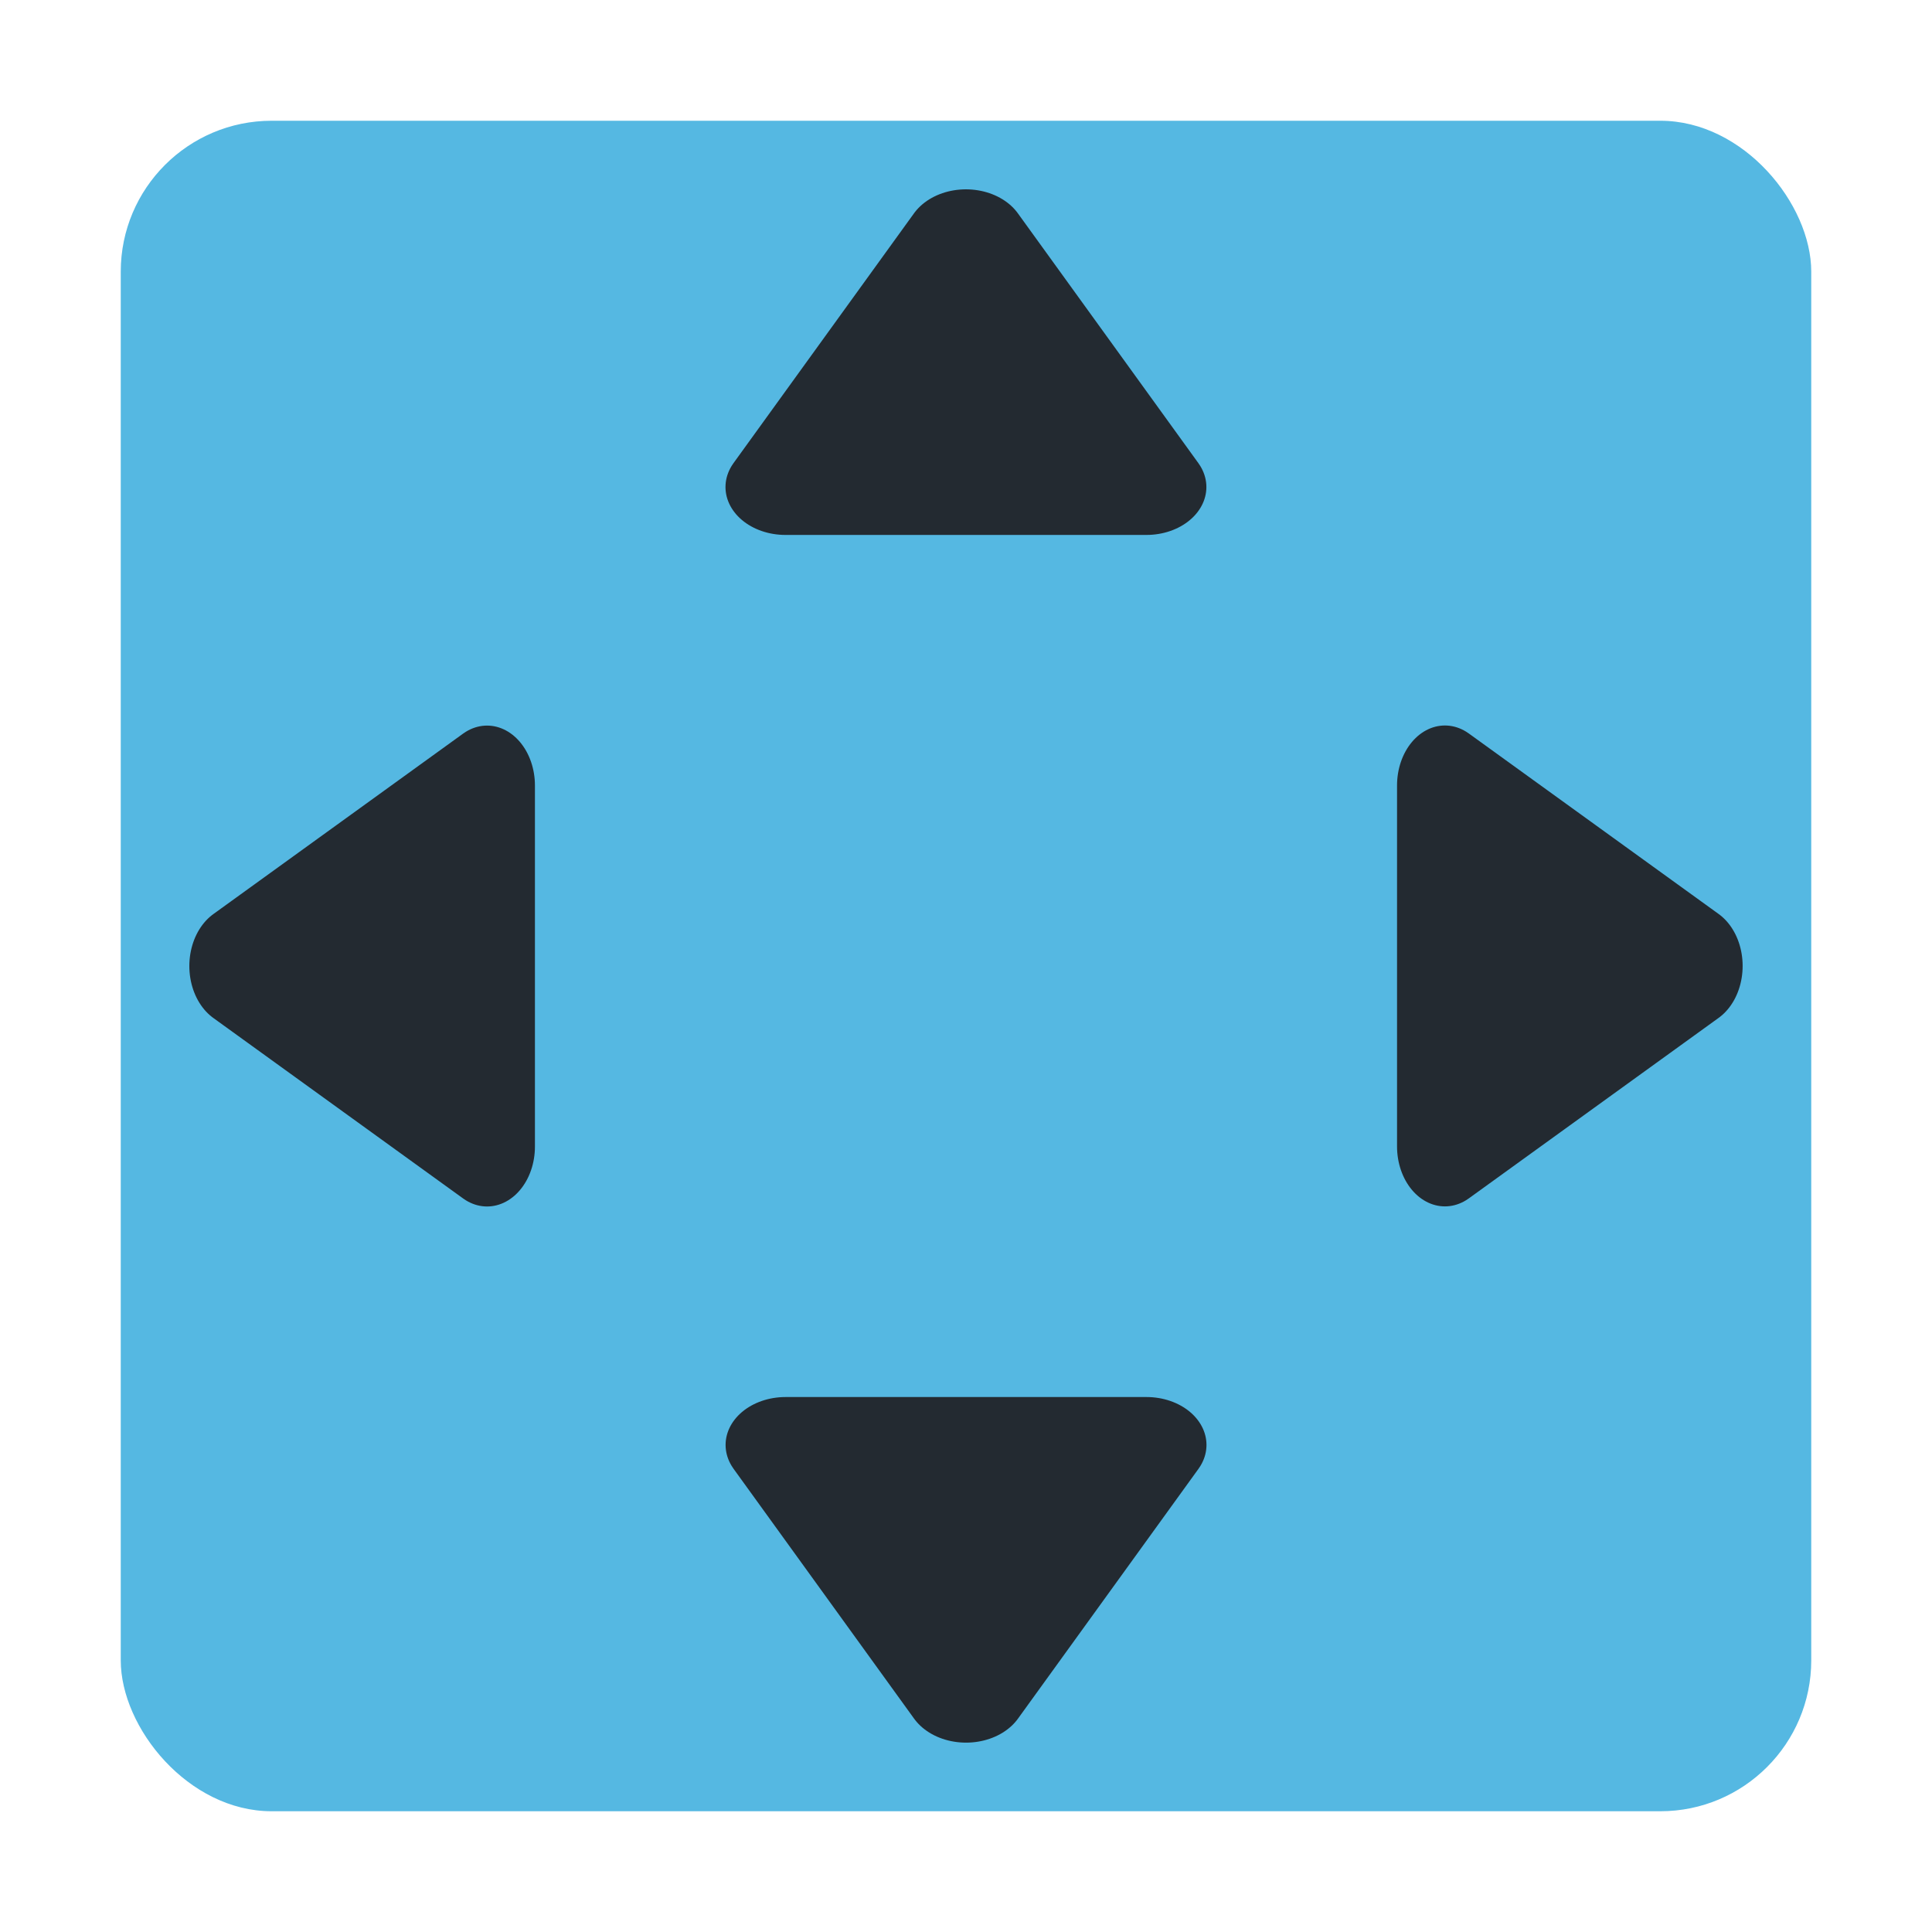 <?xml version="1.0" encoding="UTF-8" standalone="no"?>
<!-- Created with Inkscape (http://www.inkscape.org/) -->

<svg
   width="64"
   height="64"
   viewBox="0 0 64 64"
   version="1.1"
   id="svg5"
   xml:space="preserve"
   sodipodi:docname="max.svg"
   inkscape:version="1.2.2 (b0a8486541, 2022-12-01)"
   xmlns:inkscape="http://www.inkscape.org/namespaces/inkscape"
   xmlns:sodipodi="http://sodipodi.sourceforge.net/DTD/sodipodi-0.dtd"
   xmlns="http://www.w3.org/2000/svg"
   xmlns:svg="http://www.w3.org/2000/svg"><sodipodi:namedview
     id="namedview7"
     pagecolor="#505050"
     bordercolor="#ffffff"
     borderopacity="1"
     inkscape:showpageshadow="0"
     inkscape:pageopacity="0"
     inkscape:pagecheckerboard="1"
     inkscape:deskcolor="#505050"
     inkscape:document-units="px"
     showgrid="false"
     inkscape:zoom="11.313709"
     inkscape:cx="24.969707"
     inkscape:cy="36.283415"
     inkscape:window-width="2556"
     inkscape:window-height="1387"
     inkscape:window-x="1920"
     inkscape:window-y="49"
     inkscape:window-maximized="1"
     inkscape:current-layer="layer1" /><defs
     id="defs2" /><g
     inkscape:label="Capa 1"
     inkscape:groupmode="layer"
     id="layer1"><rect
       style="fill:#55b8e2;fill-opacity:1;stroke:#55b8e2;stroke-width:0;stroke-miterlimit:34.1;stroke-dasharray:none;stroke-opacity:1;paint-order:stroke fill markers"
       id="rect300"
       width="56"
       height="56"
       x="4"
       y="4"
       rx="5"
       ry="5" /><g
       id="g3246-9-6"
       transform="translate(-0.061,0.046)"
       style="stroke-width:4;stroke-dasharray:none"><path
         sodipodi:type="star"
         style="fill:#232a31;fill-opacity:1;stroke:#232a31;stroke-width:9.614;stroke-linecap:round;stroke-linejoin:round;stroke-miterlimit:34.1;stroke-dasharray:none;stroke-opacity:1;paint-order:stroke fill markers"
         id="path2545-36-2"
         inkscape:flatsided="true"
         sodipodi:sides="3"
         sodipodi:cx="33.144703"
         sodipodi:cy="24.725313"
         sodipodi:r1="16.718859"
         sodipodi:r2="8.3594294"
         sodipodi:arg1="0.52359878"
         sodipodi:arg2="1.5707963"
         inkscape:rounded="0"
         inkscape:randomized="0"
         d="m 47.624,33.085 -28.958,-1e-6 14.479,-25.078 z"
         inkscape:transform-center-y="-1.0957944"
         transform="matrix(0.413,0,0,0.33,18.37,5.17)" /><path
         sodipodi:type="star"
         style="fill:#232a31;fill-opacity:1;stroke:#232a31;stroke-width:9.614;stroke-linecap:round;stroke-linejoin:round;stroke-miterlimit:34.1;stroke-dasharray:none;stroke-opacity:1;paint-order:stroke fill markers"
         id="path2545-3-0-6"
         inkscape:flatsided="true"
         sodipodi:sides="3"
         sodipodi:cx="33.144703"
         sodipodi:cy="24.725313"
         sodipodi:r1="16.718859"
         sodipodi:r2="8.3594294"
         sodipodi:arg1="0.52359878"
         sodipodi:arg2="1.5707963"
         inkscape:rounded="0"
         inkscape:randomized="0"
         d="m 47.624,33.085 -28.958,-1e-6 14.479,-25.078 z"
         transform="matrix(-0.413,0,0,-0.33,45.751,58.737)"
         inkscape:transform-center-y="1.0957958" /></g><g
       id="g3246-9-6-1"
       transform="rotate(90,32.007,31.946)"
       style="stroke-width:4;stroke-dasharray:none"><path
         sodipodi:type="star"
         style="fill:#232a31;fill-opacity:1;stroke:#232a31;stroke-width:9.614;stroke-linecap:round;stroke-linejoin:round;stroke-miterlimit:34.1;stroke-dasharray:none;stroke-opacity:1;paint-order:stroke fill markers"
         id="path2545-36-2-8"
         inkscape:flatsided="true"
         sodipodi:sides="3"
         sodipodi:cx="33.144703"
         sodipodi:cy="24.725313"
         sodipodi:r1="16.718859"
         sodipodi:r2="8.3594294"
         sodipodi:arg1="0.52359878"
         sodipodi:arg2="1.5707963"
         inkscape:rounded="0"
         inkscape:randomized="0"
         d="m 47.624,33.085 -28.958,-1e-6 14.479,-25.078 z"
         inkscape:transform-center-y="-1.0957944"
         transform="matrix(0.413,0,0,0.33,18.37,5.17)" /><path
         sodipodi:type="star"
         style="fill:#232a31;fill-opacity:1;stroke:#232a31;stroke-width:9.614;stroke-linecap:round;stroke-linejoin:round;stroke-miterlimit:34.1;stroke-dasharray:none;stroke-opacity:1;paint-order:stroke fill markers"
         id="path2545-3-0-6-7"
         inkscape:flatsided="true"
         sodipodi:sides="3"
         sodipodi:cx="33.144703"
         sodipodi:cy="24.725313"
         sodipodi:r1="16.718859"
         sodipodi:r2="8.3594294"
         sodipodi:arg1="0.52359878"
         sodipodi:arg2="1.5707963"
         inkscape:rounded="0"
         inkscape:randomized="0"
         d="m 47.624,33.085 -28.958,-1e-6 14.479,-25.078 z"
         transform="matrix(-0.413,0,0,-0.33,45.751,58.737)"
         inkscape:transform-center-y="1.0957958" /></g></g></svg>
